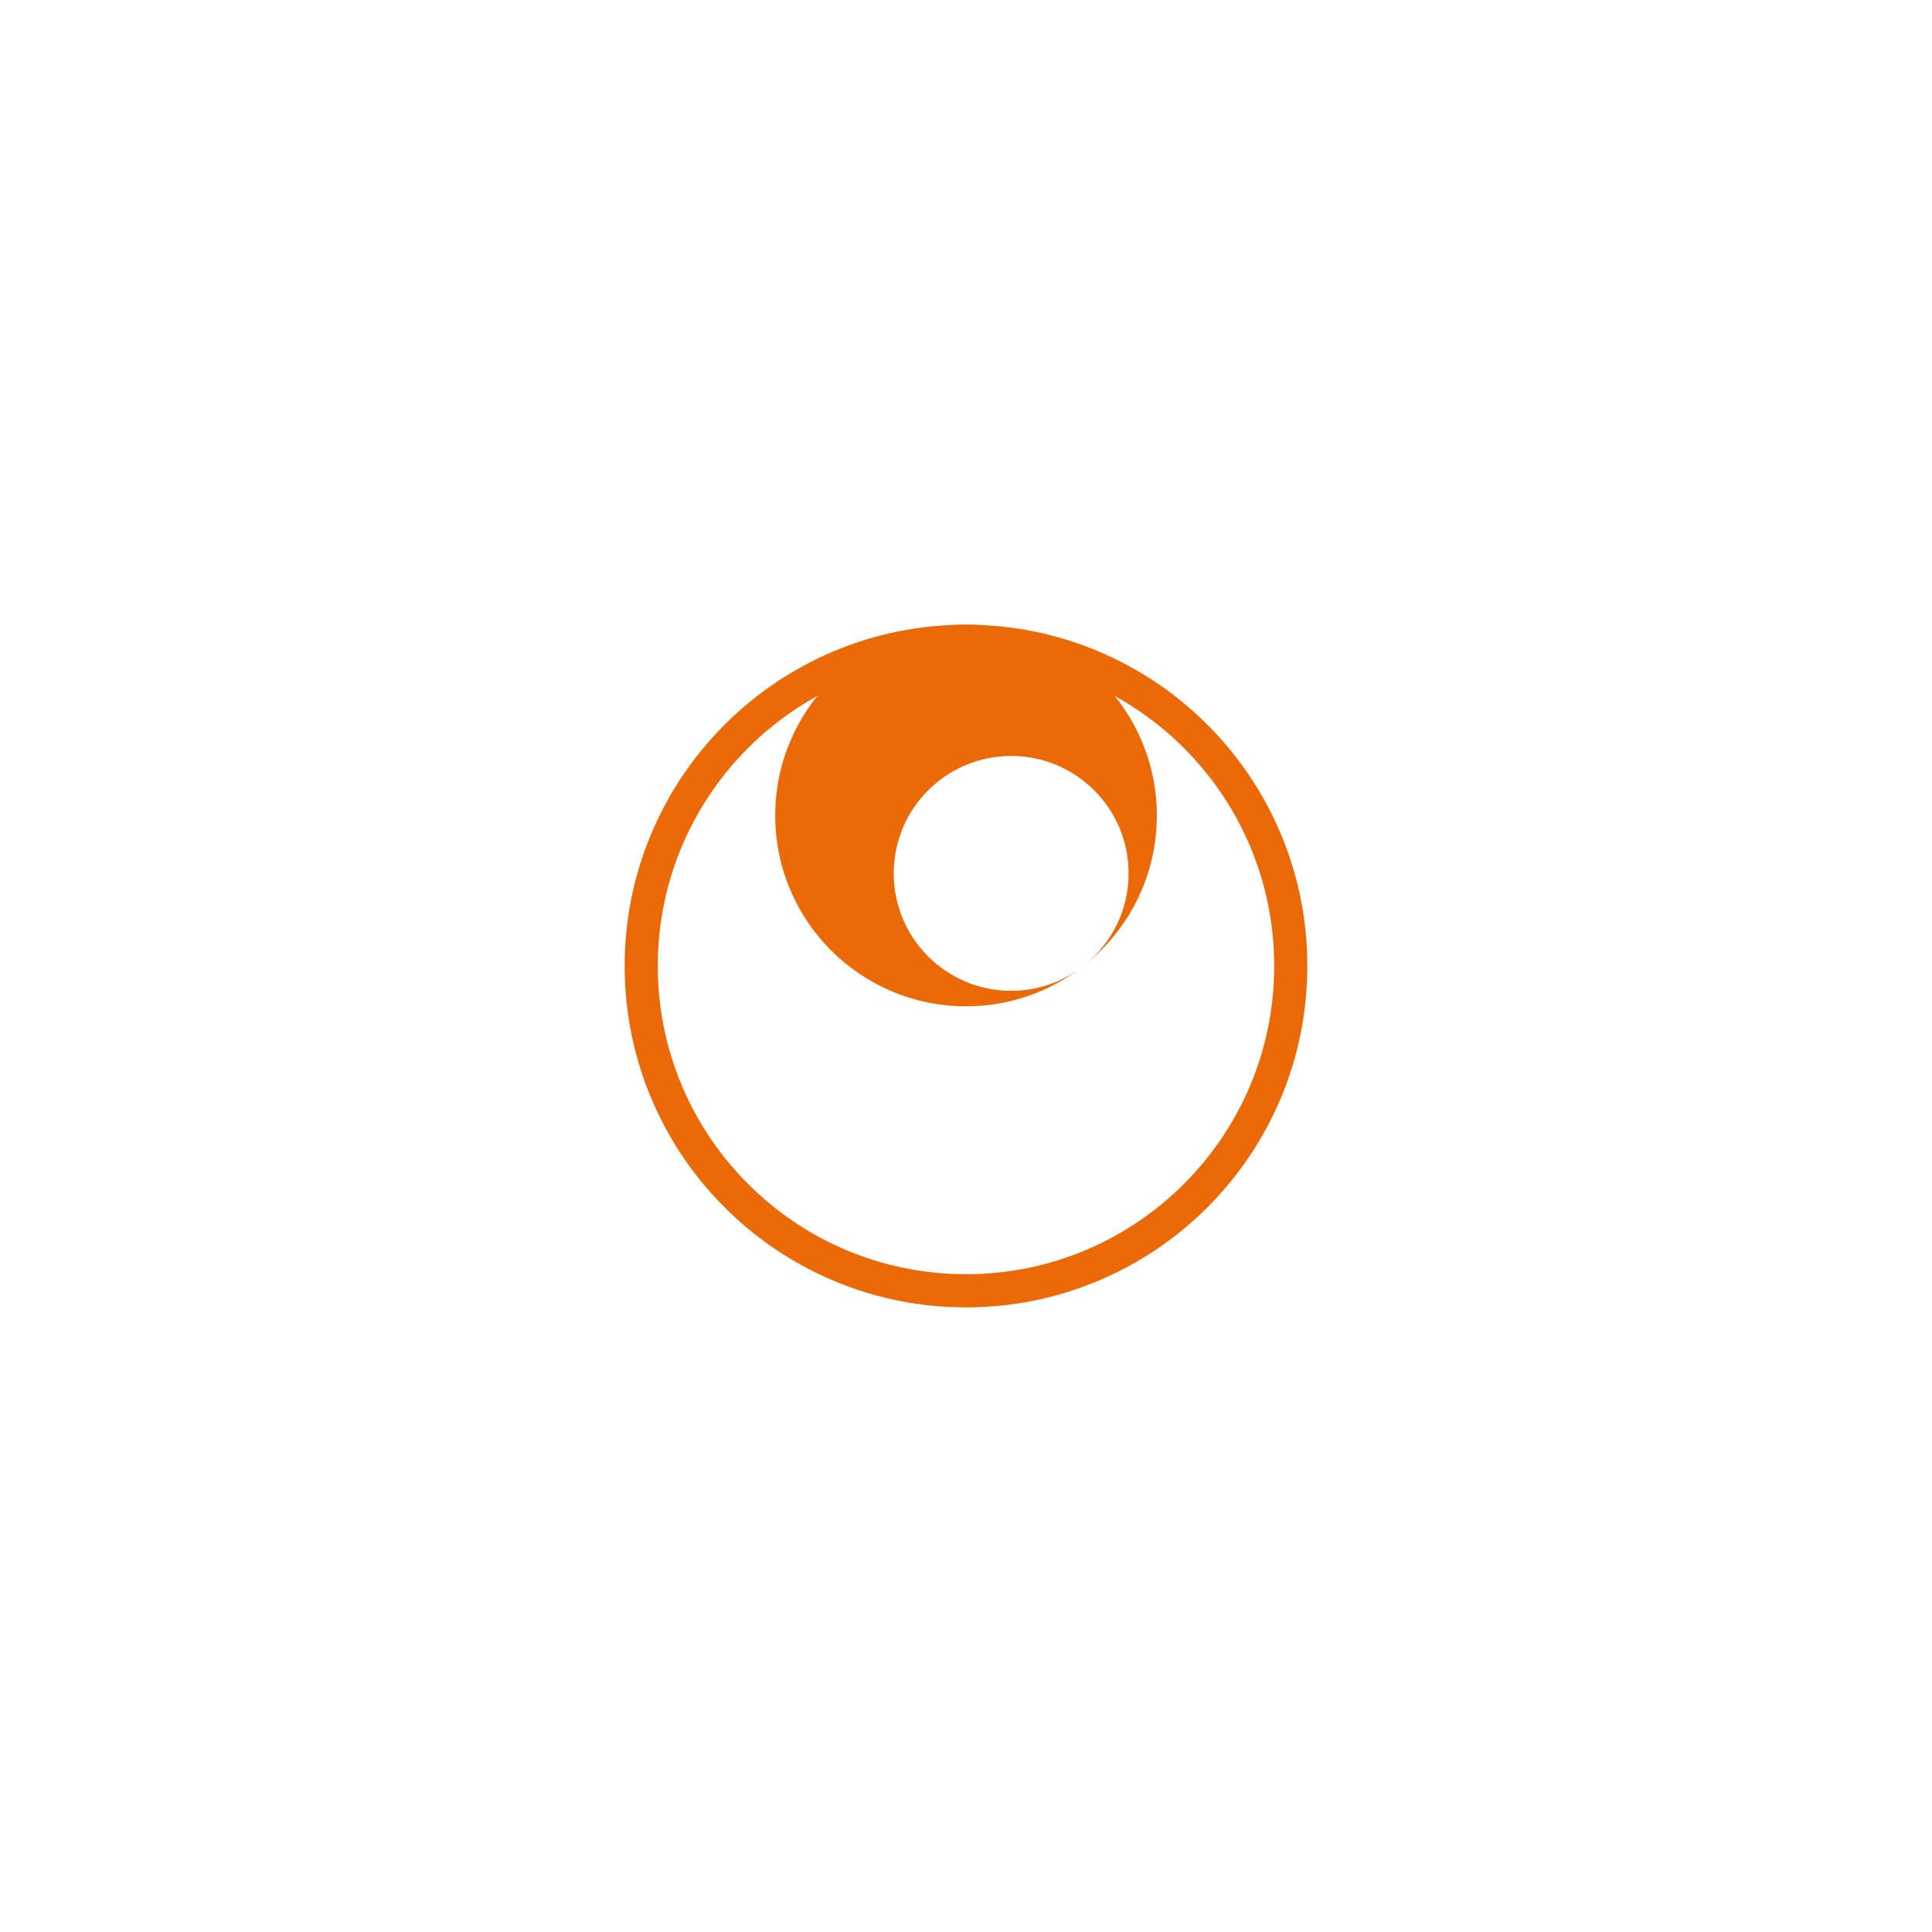 <?xml version="1.0" encoding="utf-8"?>
<!-- Generator: Adobe Illustrator 23.0.0, SVG Export Plug-In . SVG Version: 6.00 Build 0)  -->
<svg version="1.1" id="Ebene_1" xmlns="http://www.w3.org/2000/svg" xmlns:xlink="http://www.w3.org/1999/xlink" x="0px" y="0px"
	 viewBox="0 0 660.88 660.88" style="enable-background:new 0 0 660.88 660.88;" xml:space="preserve">
<style type="text/css">
	.st0{display:none;fill:#FFFFFF;}
	.st1{fill:#EC6907;}
	.st2{display:none;}
	.st3{display:inline;fill:#EC6907;}
	.st4{display:inline;fill:#FFFFFF;}
	.st5{fill:#1E499A;}
</style>
<g>
	<g>
		<circle class="st0" cx="330.44" cy="330.44" r="105.43"/>
		<path class="st1" d="M330.44,225.01c58.23,0,105.43,47.2,105.43,105.43s-47.2,105.43-105.43,105.43
			c-58.23,0-105.43-47.2-105.43-105.43S272.21,225.01,330.44,225.01 M330.44,213.69c-15.76,0-31.05,3.09-45.45,9.18
			c-13.9,5.88-26.39,14.3-37.11,25.02c-10.72,10.72-19.13,23.2-25.02,37.11c-6.09,14.4-9.18,29.69-9.18,45.45
			c0,15.76,3.09,31.05,9.18,45.45c5.88,13.9,14.3,26.39,25.02,37.11c10.72,10.72,23.2,19.13,37.11,25.02
			c14.4,6.09,29.69,9.18,45.45,9.18s31.05-3.09,45.45-9.18c13.9-5.88,26.39-14.3,37.11-25.02c10.72-10.72,19.13-23.2,25.02-37.11
			c6.09-14.4,9.18-29.69,9.18-45.45c0-15.76-3.09-31.05-9.18-45.45c-5.88-13.9-14.3-26.39-25.02-37.11
			c-10.72-10.72-23.2-19.13-37.11-25.02C361.49,216.78,346.2,213.69,330.44,213.69L330.44,213.69z"/>
	</g>
	<g class="st2">
		<circle class="st3" cx="330.44" cy="278.96" r="65.27"/>
		<circle class="st4" cx="345.88" cy="298.76" r="40.17"/>
	</g>
	<path class="st1" d="M305.72,298.76c0-22.18,17.98-40.17,40.17-40.17s40.17,17.98,40.17,40.17c0,12.39-5.62,23.47-14.44,30.84
		c14.7-11.97,24.1-30.2,24.1-50.64c0-36.05-29.22-65.27-65.27-65.27c-36.05,0-65.27,29.22-65.27,65.27s29.22,65.27,65.27,65.27
		c14.75,0,28.35-4.9,39.28-13.15c-6.67,4.93-14.91,7.84-23.84,7.84C323.7,338.93,305.72,320.95,305.72,298.76z"/>
</g>
<g>
</g>
<g>
</g>
<g>
</g>
<g>
</g>
<g>
</g>
<g>
</g>
</svg>
